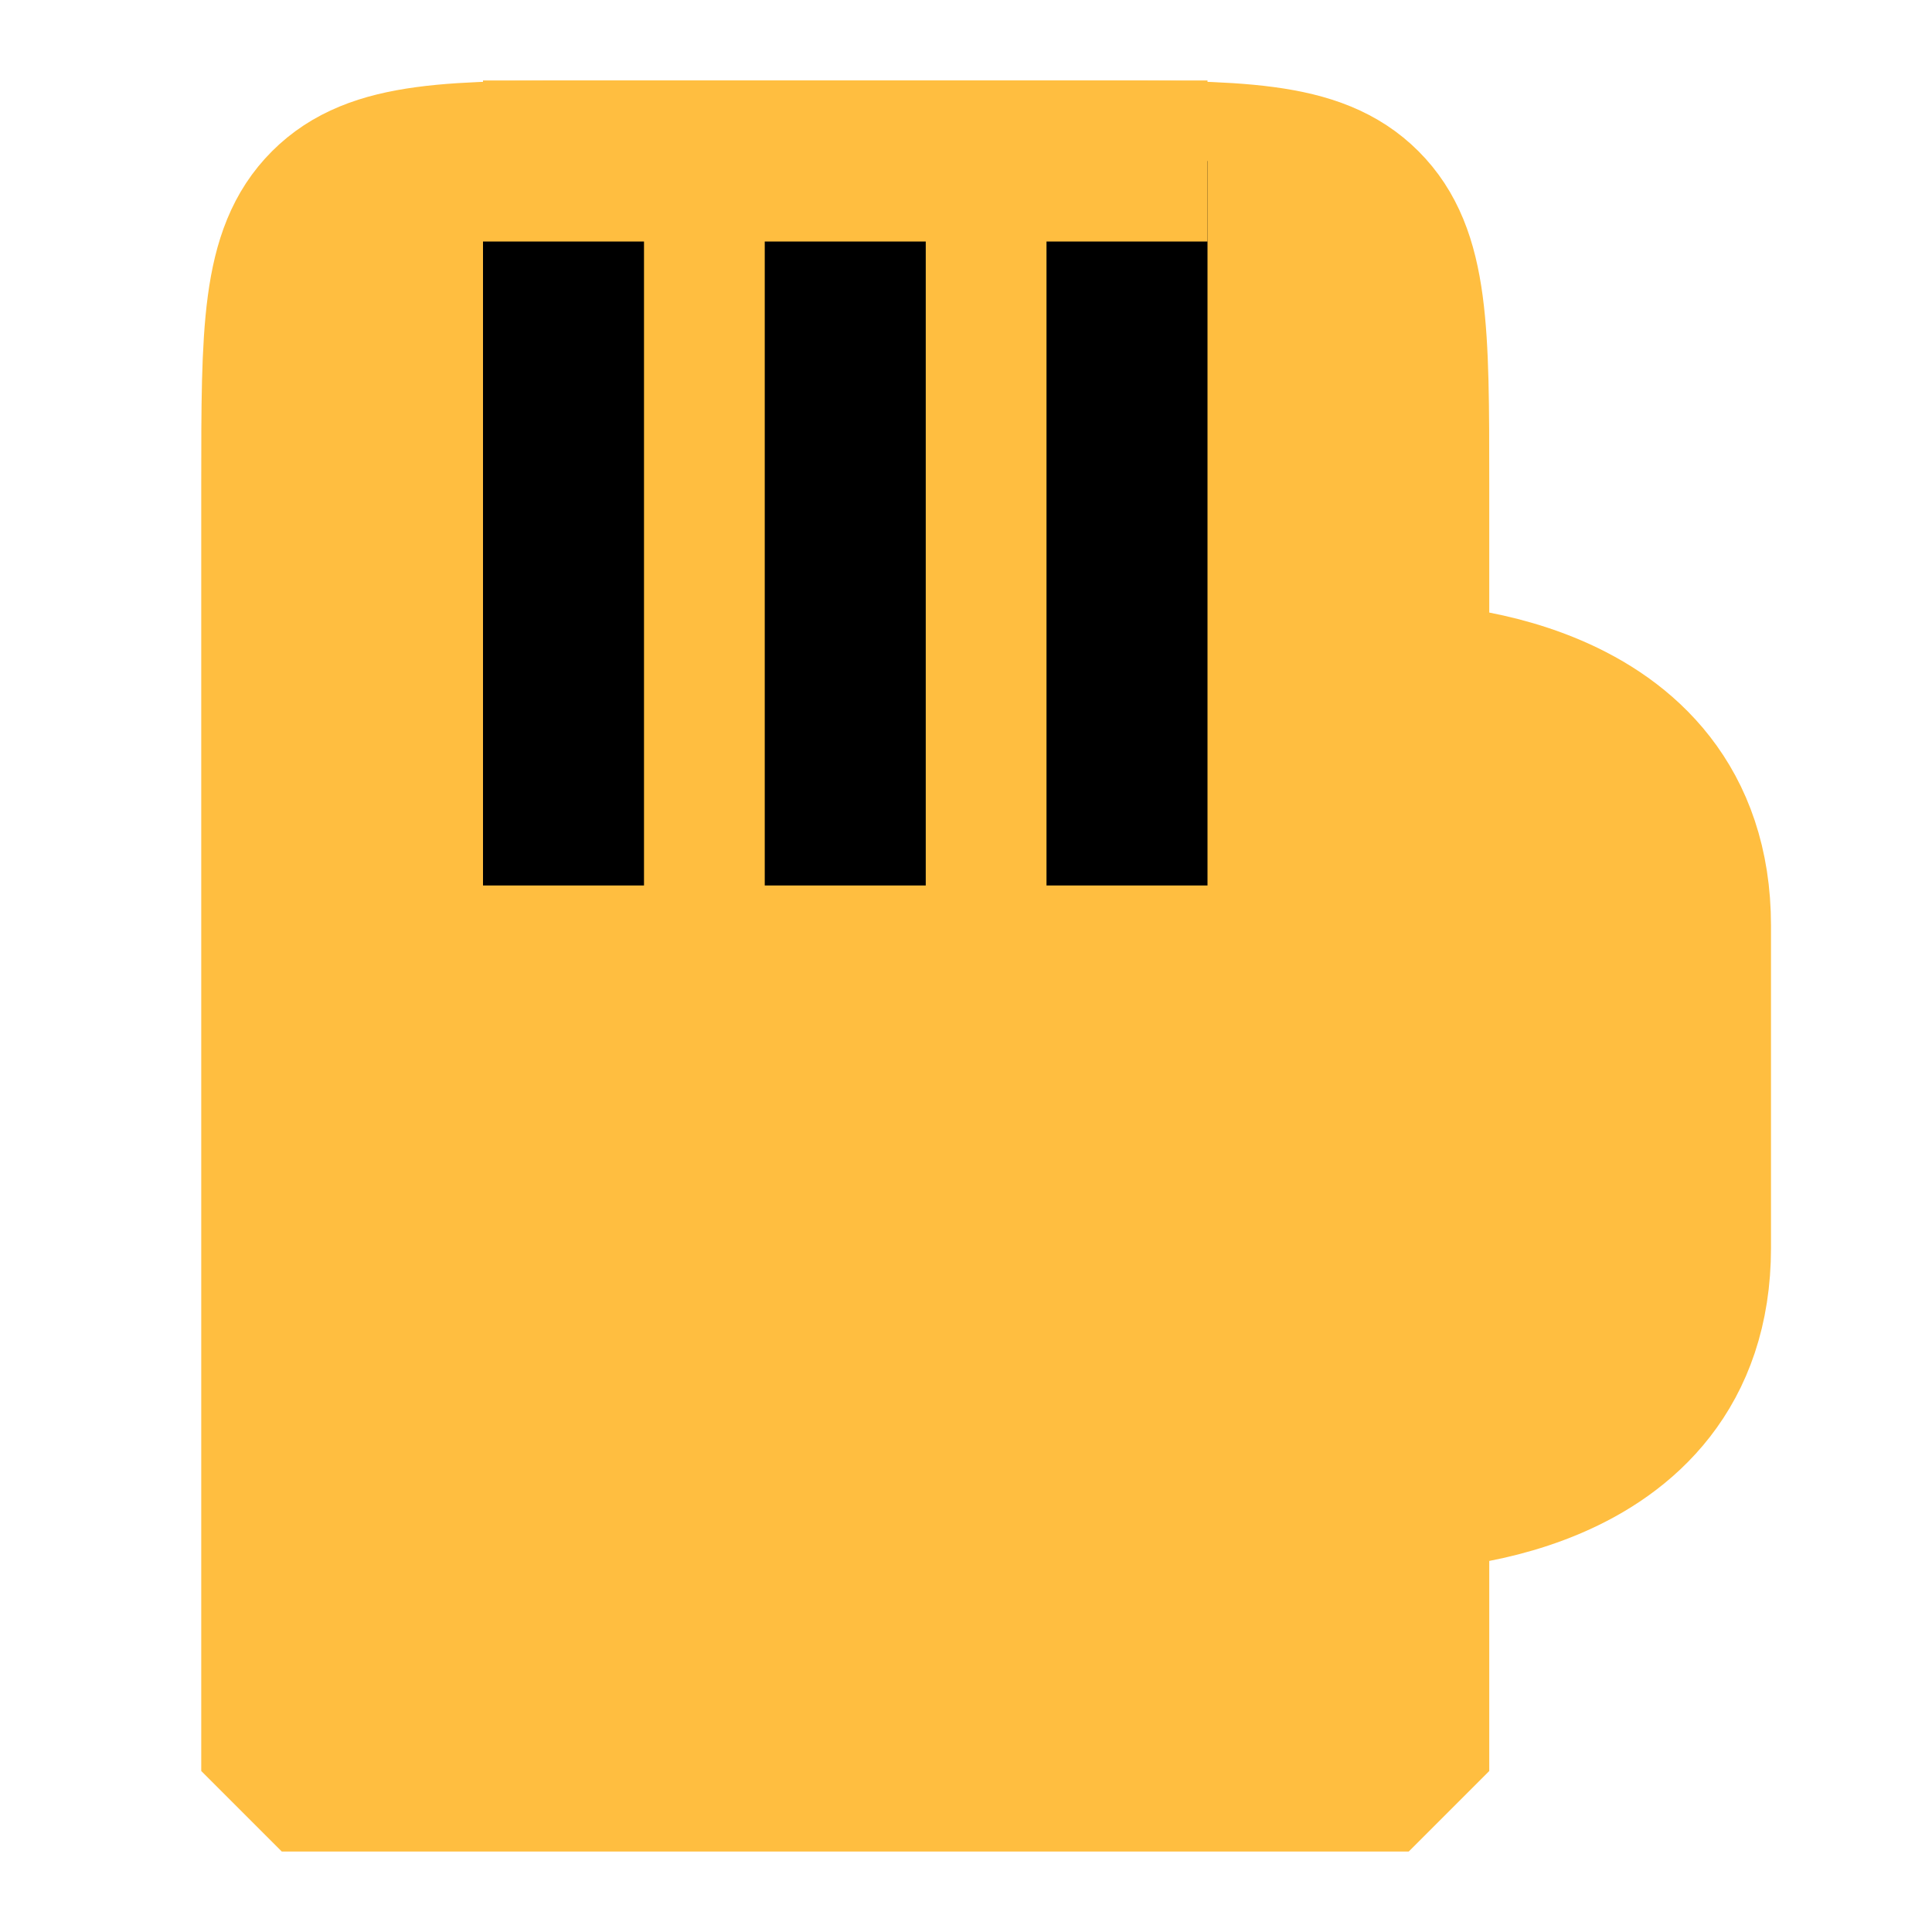 <?xml version="1.0" encoding="UTF-8"?><svg width="24" height="24" viewBox="0 0 48 48" fill="none" xmlns="http://www.w3.org/2000/svg"><path d="M27 4H15C11.229 4 9.343 4 8.172 5.172C7 6.343 7 8.229 7 12V44H35V37C35 37 42 37 42 31V23C42 17 35 17 35 17V12C35 8.229 35 6.343 33.828 5.172C32.657 4 30.771 4 27 4Z" fill="#ffbe40"/><path d="M35 27V17M35 17V12C35 8.229 35 6.343 33.828 5.172C32.657 4 30.771 4 27 4H15C11.229 4 9.343 4 8.172 5.172C7 6.343 7 8.229 7 12V44H35V37C35 37 42 37 42 31C42 29 42 26 42 23C42 17 35 17 35 17Z" stroke="#ffbe40" stroke-width="4" stroke-linecap="butt" stroke-linejoin="bevel"/><path d="M14 22V4" stroke="#000" stroke-width="4" stroke-linecap="butt" stroke-linejoin="bevel"/><path d="M21 22V4" stroke="#000" stroke-width="4" stroke-linecap="butt" stroke-linejoin="bevel"/><path d="M28 22V4" stroke="#000" stroke-width="4" stroke-linecap="butt" stroke-linejoin="bevel"/><path d="M12 4H30" stroke="#ffbe40" stroke-width="4" stroke-linecap="butt" stroke-linejoin="bevel"/></svg>